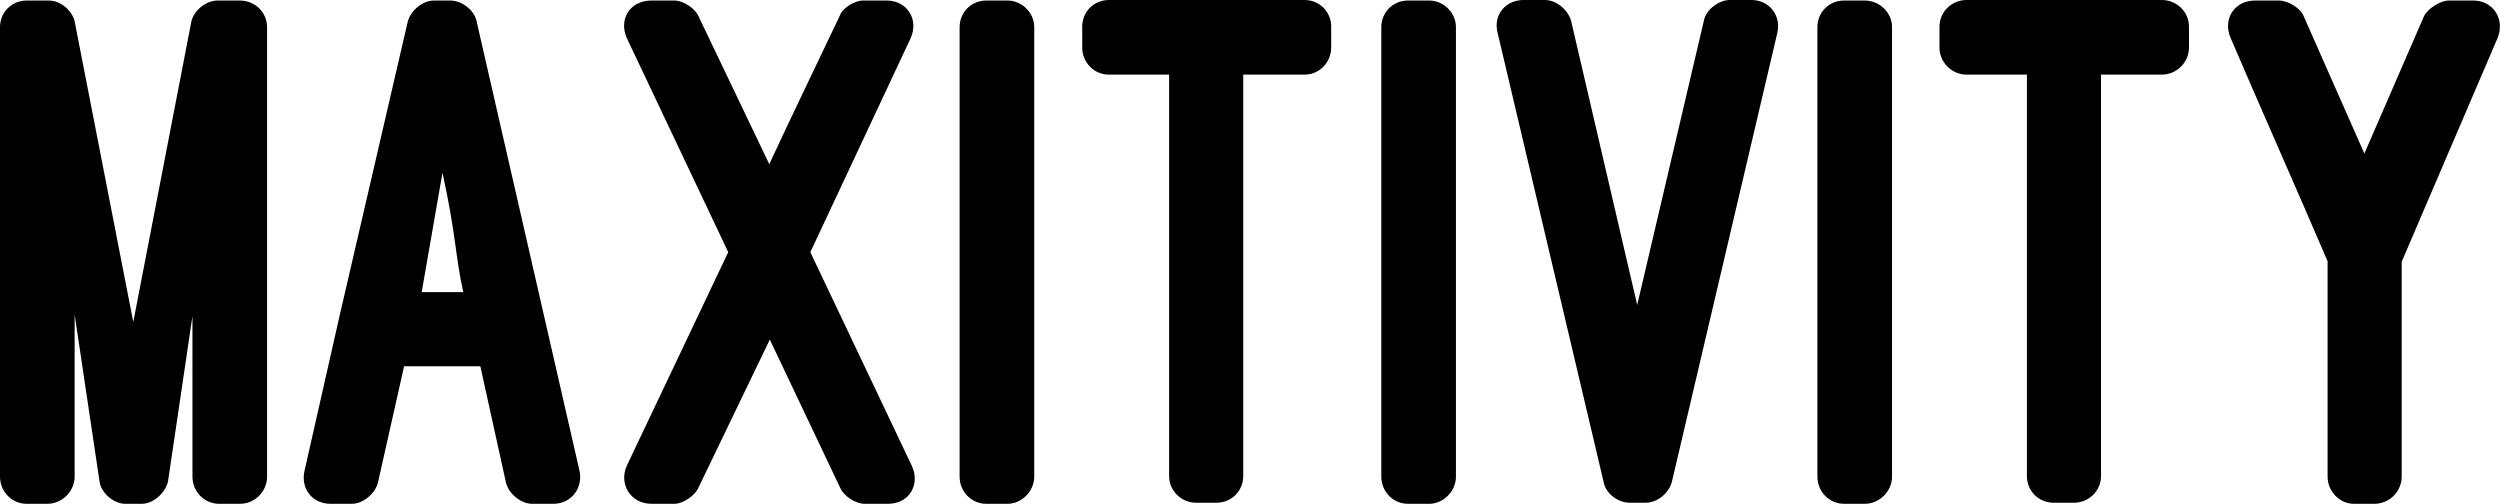 <svg data-v-423bf9ae="" xmlns="http://www.w3.org/2000/svg" viewBox="0 0 297.73 60" class="font"><!----><!----><!----><g data-v-423bf9ae="" id="e084a572-5b07-4462-8f26-cddabc3c57ef" fill="black" transform="matrix(6.349,0,0,6.349,0.063,0.063)"><path d="M2.65 9.44C2.86 9.44 3.08 9.25 3.14 9.03L3.60 5.92L3.60 8.93C3.60 9.21 3.82 9.44 4.10 9.44L4.49 9.44C4.77 9.44 5.00 9.21 5.00 8.93L5.00 0.50C5.00 0.22 4.77 0 4.49 0L4.07 0C3.86 0 3.63 0.18 3.58 0.39L2.49 6.03L1.39 0.39C1.34 0.18 1.12 0 0.91 0L0.49 0C0.21 0-0.01 0.22-0.01 0.50L-0.01 8.93C-0.01 9.21 0.21 9.44 0.49 9.44L0.88 9.44C1.15 9.44 1.39 9.21 1.39 8.93L1.39 5.89L1.86 9.04C1.90 9.25 2.13 9.44 2.34 9.44ZM9.48 9.04C9.53 9.25 9.76 9.44 9.97 9.44L10.37 9.44C10.71 9.44 10.93 9.14 10.86 8.82L8.93 0.39C8.89 0.18 8.65 0 8.44 0L8.13 0C7.92 0 7.70 0.18 7.64 0.39L6.37 5.87L5.70 8.83C5.63 9.16 5.85 9.44 6.19 9.44L6.59 9.44C6.80 9.44 7.03 9.25 7.08 9.04L7.57 6.86L9.00 6.86ZM8.29 3.23C8.55 4.42 8.53 4.80 8.68 5.47L7.90 5.47ZM14.43 6.36L15.75 9.14C15.82 9.30 16.04 9.44 16.21 9.44L16.65 9.44C17.05 9.44 17.26 9.07 17.09 8.72L15.19 4.72L17.07 0.71C17.23 0.36 17.01 0 16.62 0L16.18 0C16.02 0 15.79 0.14 15.74 0.29C15.30 1.22 14.85 2.14 14.42 3.07L13.09 0.29C13.03 0.15 12.81 0 12.64 0L12.21 0C11.80 0 11.59 0.36 11.75 0.71L13.65 4.72L11.75 8.72C11.59 9.07 11.82 9.44 12.21 9.44L12.64 9.44C12.81 9.44 13.03 9.28 13.09 9.14ZM19.39 0.50C19.39 0.22 19.15 0 18.89 0L18.49 0C18.21 0 17.99 0.22 17.99 0.50L17.99 8.93C17.99 9.21 18.21 9.44 18.49 9.44L18.89 9.44C19.15 9.44 19.39 9.21 19.39 8.93ZM20.29 0.88C20.29 1.16 20.51 1.39 20.79 1.39L21.92 1.39L21.92 8.92C21.92 9.20 22.15 9.42 22.43 9.42L22.81 9.42C23.09 9.42 23.31 9.20 23.31 8.92L23.31 1.39L24.46 1.39C24.74 1.39 24.96 1.16 24.96 0.88L24.96 0.49C24.96 0.21 24.74-0.01 24.46-0.01L20.79-0.01C20.51-0.01 20.29 0.21 20.29 0.49ZM27.30 0.50C27.30 0.22 27.06 0 26.80 0L26.40 0C26.12 0 25.90 0.22 25.90 0.50L25.90 8.93C25.90 9.21 26.12 9.44 26.40 9.44L26.80 9.44C27.06 9.44 27.30 9.21 27.30 8.93ZM29.46 0.38C29.40 0.17 29.18-0.01 28.97-0.01L28.57-0.01C28.22-0.01 28 0.28 28.08 0.60L30.07 9.03C30.11 9.25 30.34 9.42 30.56 9.42L30.86 9.42C31.07 9.42 31.29 9.25 31.35 9.03L33.33 0.60C33.40 0.28 33.18-0.01 32.84-0.01L32.44-0.01C32.23-0.01 31.99 0.17 31.95 0.38L30.70 5.71ZM35.48 0.50C35.48 0.22 35.24 0 34.97 0L34.58 0C34.30 0 34.08 0.22 34.08 0.50L34.08 8.93C34.08 9.21 34.30 9.44 34.58 9.44L34.97 9.44C35.24 9.44 35.48 9.21 35.48 8.93ZM36.37 0.88C36.37 1.16 36.60 1.39 36.88 1.39L38.01 1.39L38.01 8.92C38.01 9.20 38.23 9.42 38.51 9.42L38.89 9.42C39.17 9.42 39.40 9.20 39.40 8.92L39.40 1.39L40.54 1.39C40.82 1.39 41.05 1.16 41.05 0.88L41.05 0.49C41.05 0.21 40.82-0.01 40.54-0.01L36.88-0.01C36.60-0.01 36.37 0.21 36.37 0.49ZM43.20 0.29C43.15 0.15 42.91 0 42.74 0L42.29 0C41.90 0 41.68 0.35 41.83 0.70C42.43 2.10 43.05 3.49 43.65 4.89L43.65 8.93C43.65 9.21 43.88 9.44 44.14 9.44L44.53 9.44C44.81 9.44 45.04 9.21 45.04 8.93L45.04 4.90L46.84 0.70C46.98 0.35 46.76 0 46.38 0L45.92 0C45.77 0 45.53 0.15 45.46 0.29L44.34 2.87Z"></path></g><!----><!----></svg>